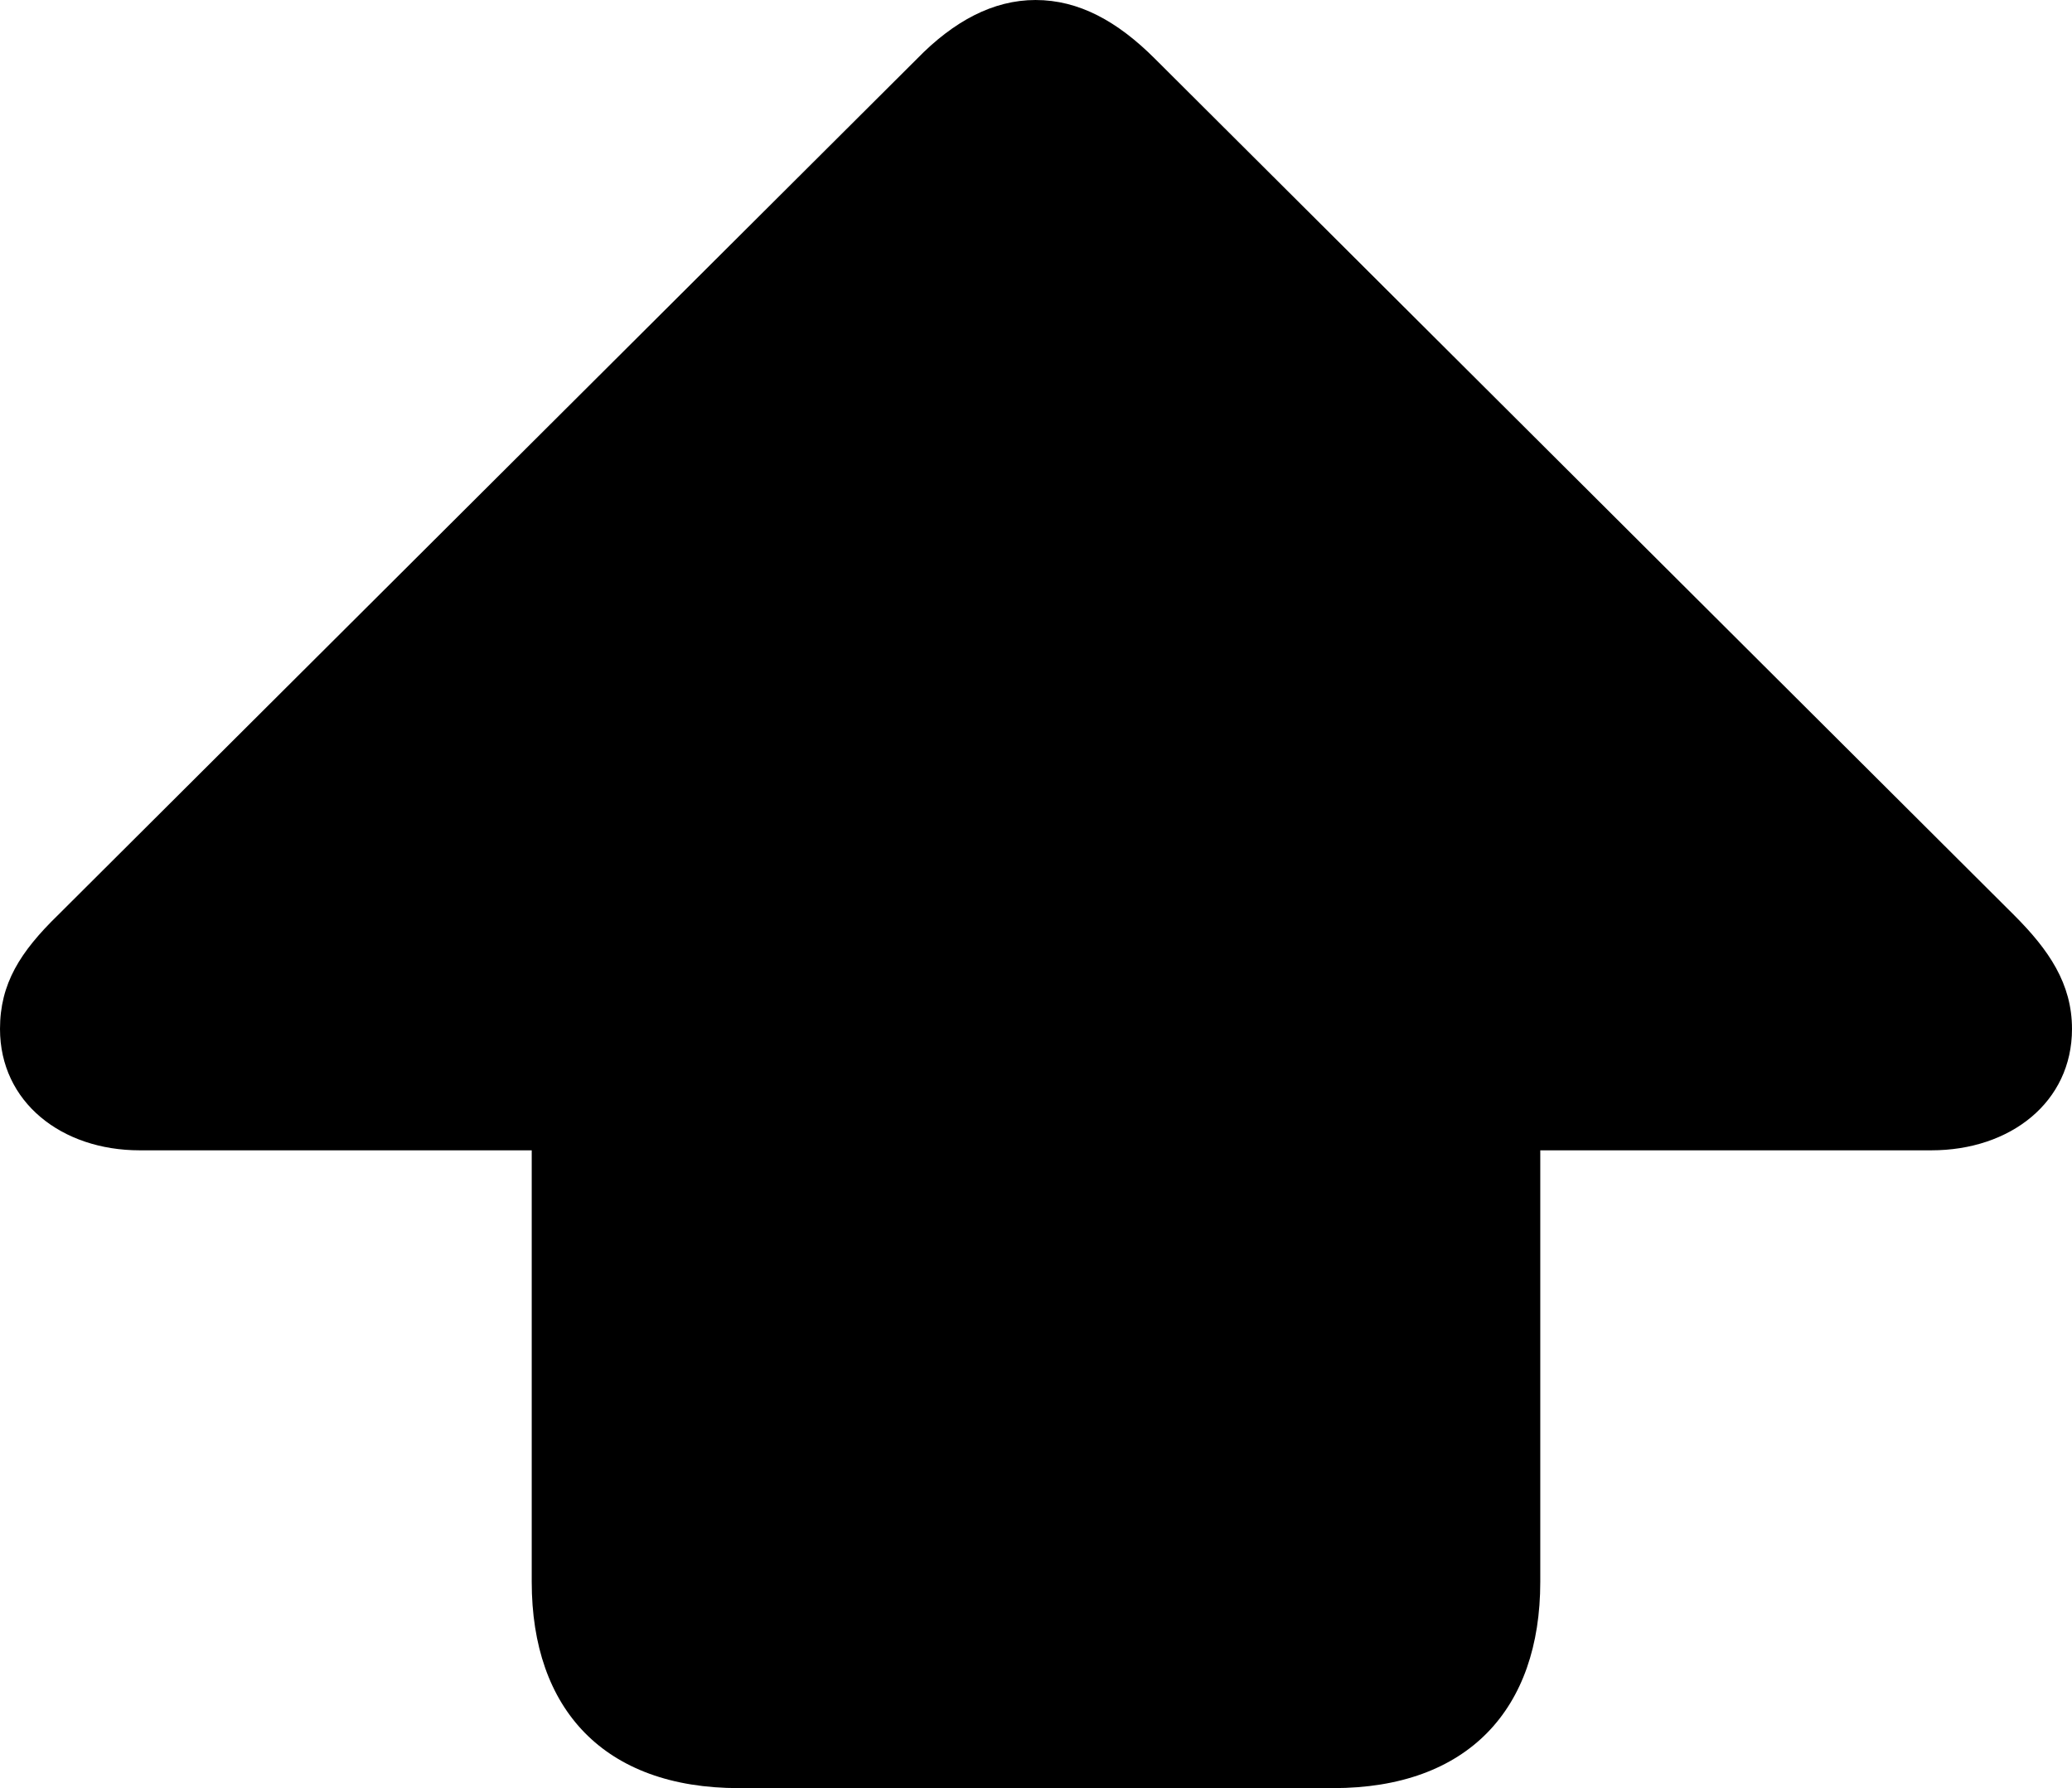 <?xml version="1.0" encoding="UTF-8" standalone="no"?>
<svg xmlns="http://www.w3.org/2000/svg"
     width="1050.293" height="906.25"
     viewBox="0 0 1050.293 906.25"
     fill="currentColor">
  <path d="M374.511 906.254H675.781C744.141 906.254 780.761 866.214 780.761 801.754V583.004H979.001C1019.041 583.004 1050.291 558.594 1050.291 521.484C1050.291 498.534 1038.571 481.444 1021.001 463.864L585.451 29.784C566.411 10.744 546.871 0.004 524.901 0.004C503.421 0.004 483.401 10.744 464.841 29.784L29.301 463.864C10.251 482.424 0.001 498.534 0.001 521.484C0.001 558.594 31.251 583.004 70.801 583.004H269.531V801.754C269.531 866.214 306.151 906.254 374.511 906.254Z"/>
</svg>